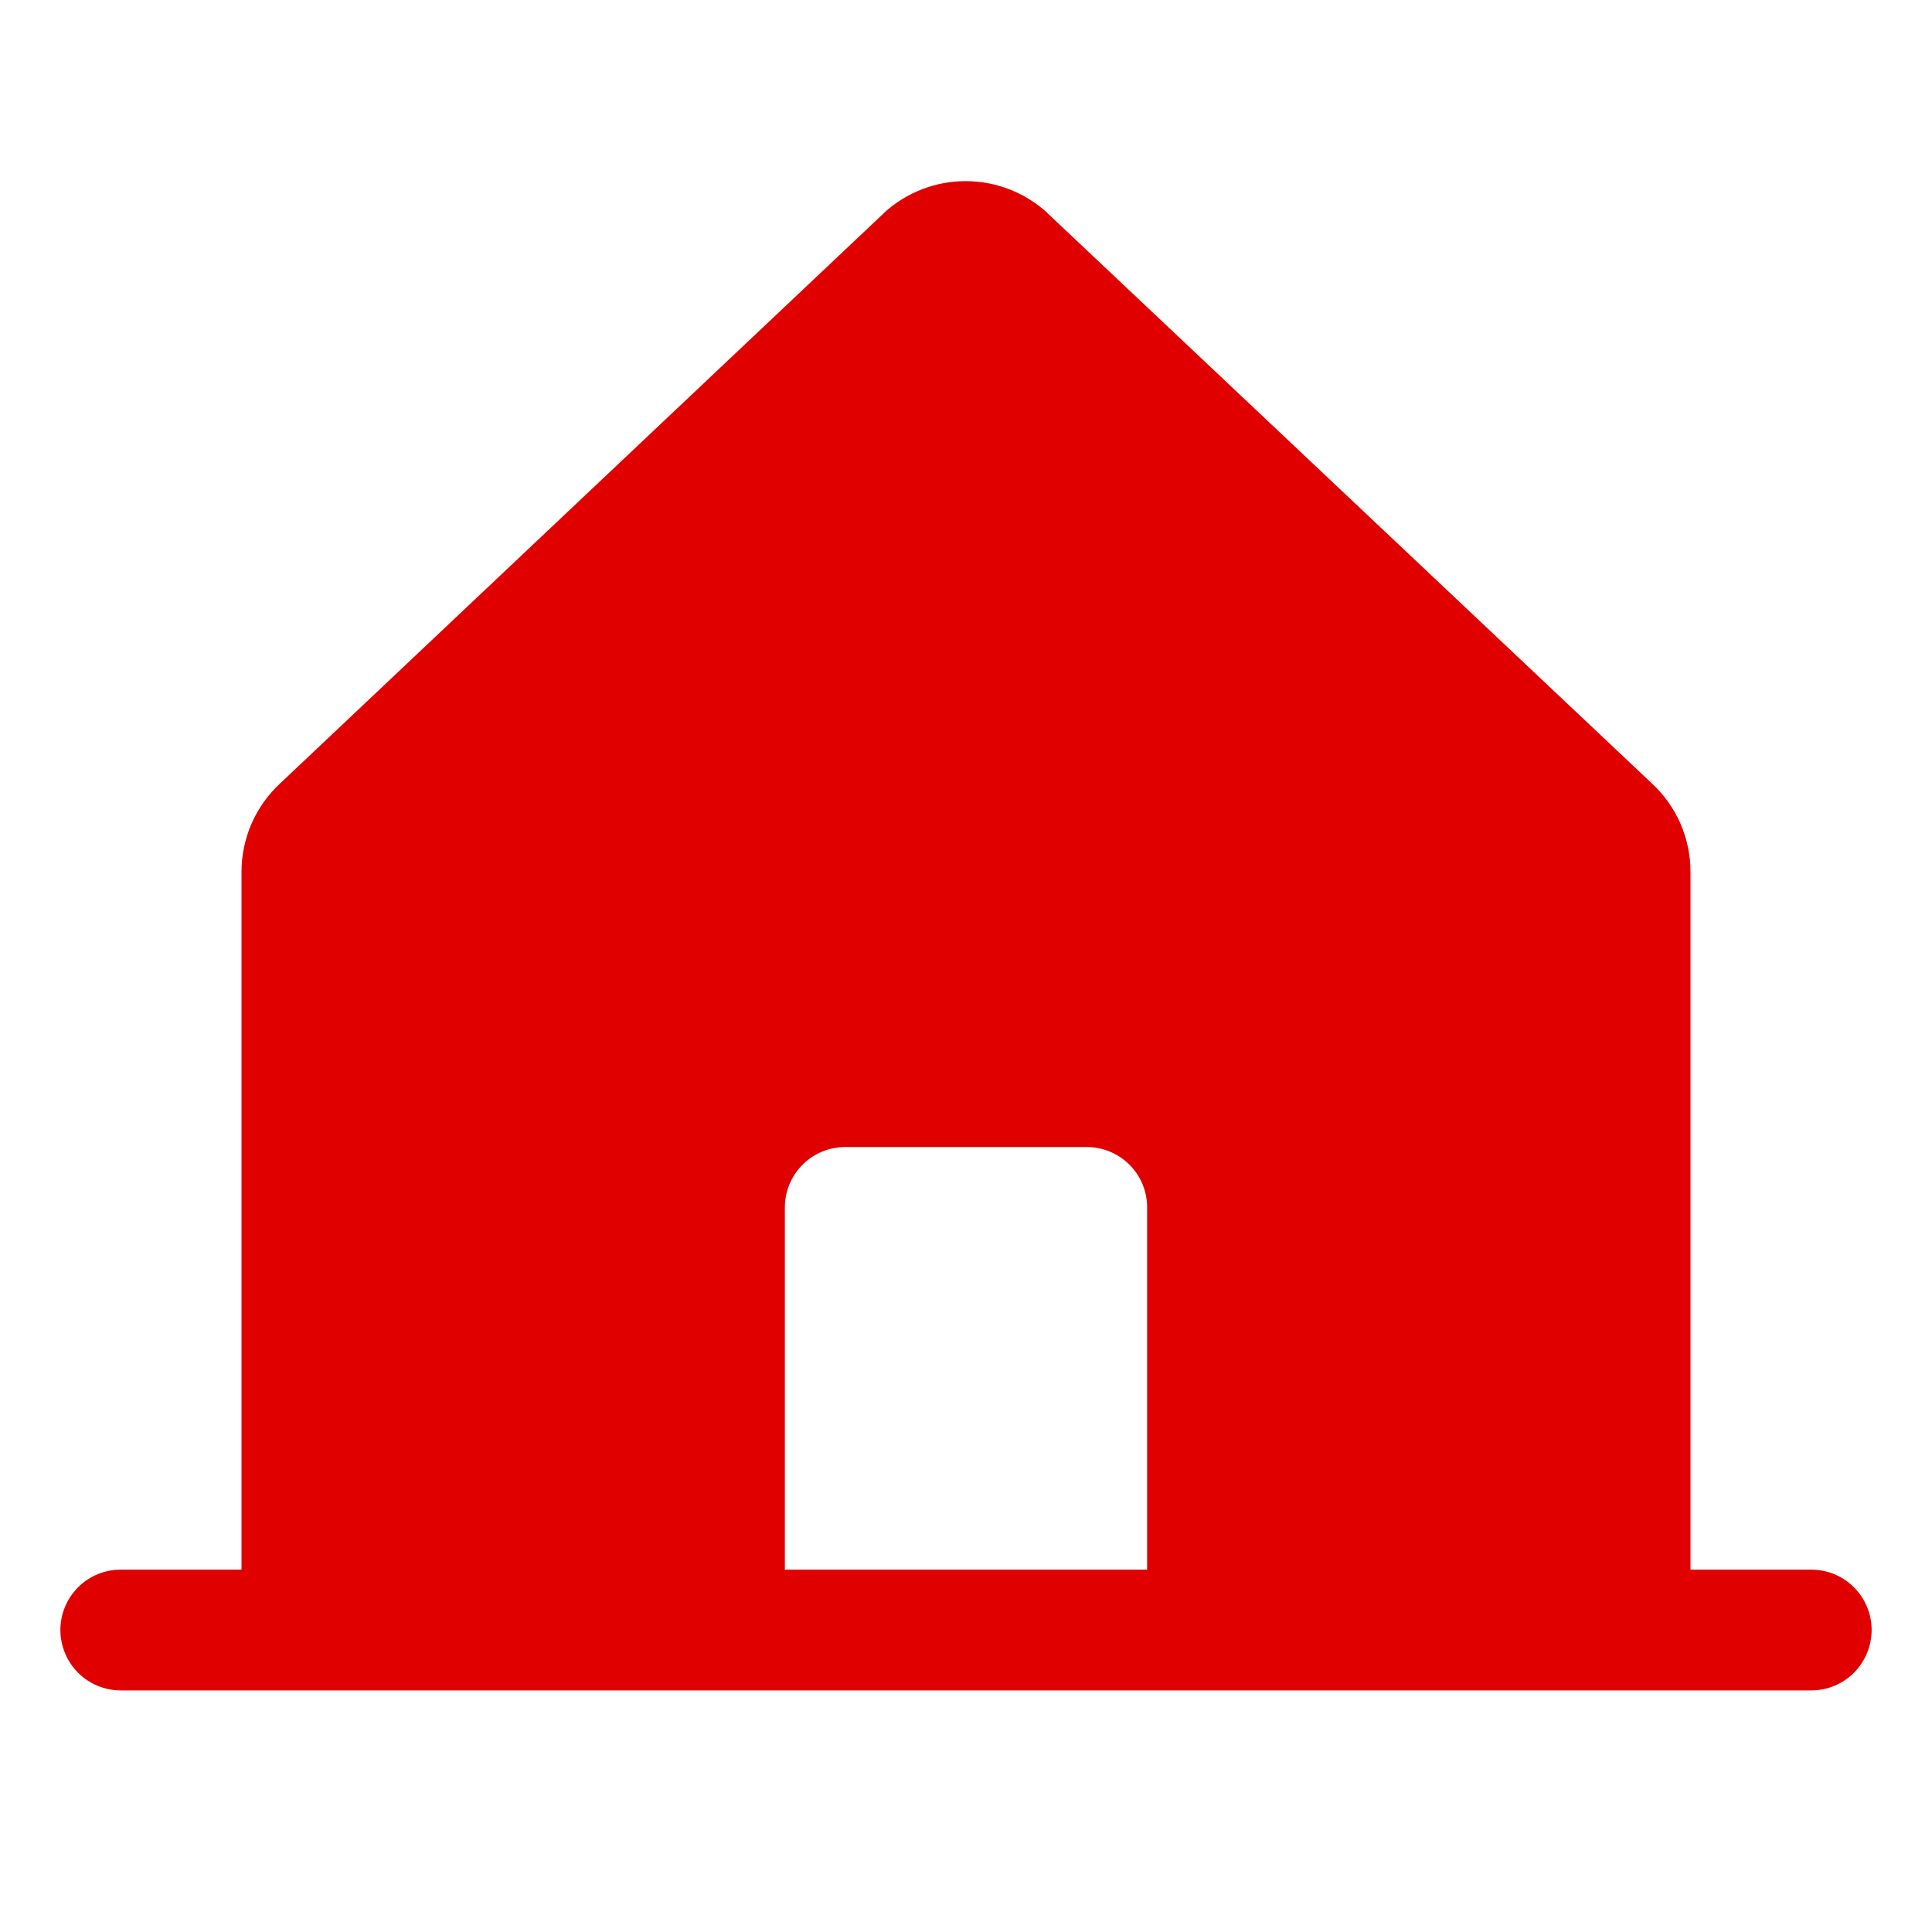 <svg width="20" height="20" viewBox="0 0 20 20" fill="none" xmlns="http://www.w3.org/2000/svg">
  <path
    d="M18.75 16.249H17.5V9.026C17.5 8.853 17.464 8.682 17.395 8.523C17.325 8.365 17.223 8.223 17.096 8.106L10.846 2.209C10.843 2.206 10.84 2.203 10.838 2.2C10.607 1.991 10.307 1.875 9.996 1.875C9.685 1.875 9.386 1.991 9.155 2.2L9.147 2.209L2.904 8.106C2.777 8.223 2.675 8.365 2.605 8.523C2.536 8.682 2.5 8.853 2.5 9.026V16.249H1.25C1.084 16.249 0.925 16.314 0.808 16.432C0.691 16.549 0.625 16.708 0.625 16.874C0.625 17.039 0.691 17.198 0.808 17.316C0.925 17.433 1.084 17.499 1.25 17.499H18.75C18.916 17.499 19.075 17.433 19.192 17.316C19.309 17.198 19.375 17.039 19.375 16.874C19.375 16.708 19.309 16.549 19.192 16.432C19.075 16.314 18.916 16.249 18.75 16.249ZM11.875 16.249H8.125V12.499C8.125 12.333 8.191 12.174 8.308 12.057C8.425 11.94 8.584 11.874 8.75 11.874H11.25C11.416 11.874 11.575 11.94 11.692 12.057C11.809 12.174 11.875 12.333 11.875 12.499V16.249Z"
    fill="#E10000" />
</svg>
  